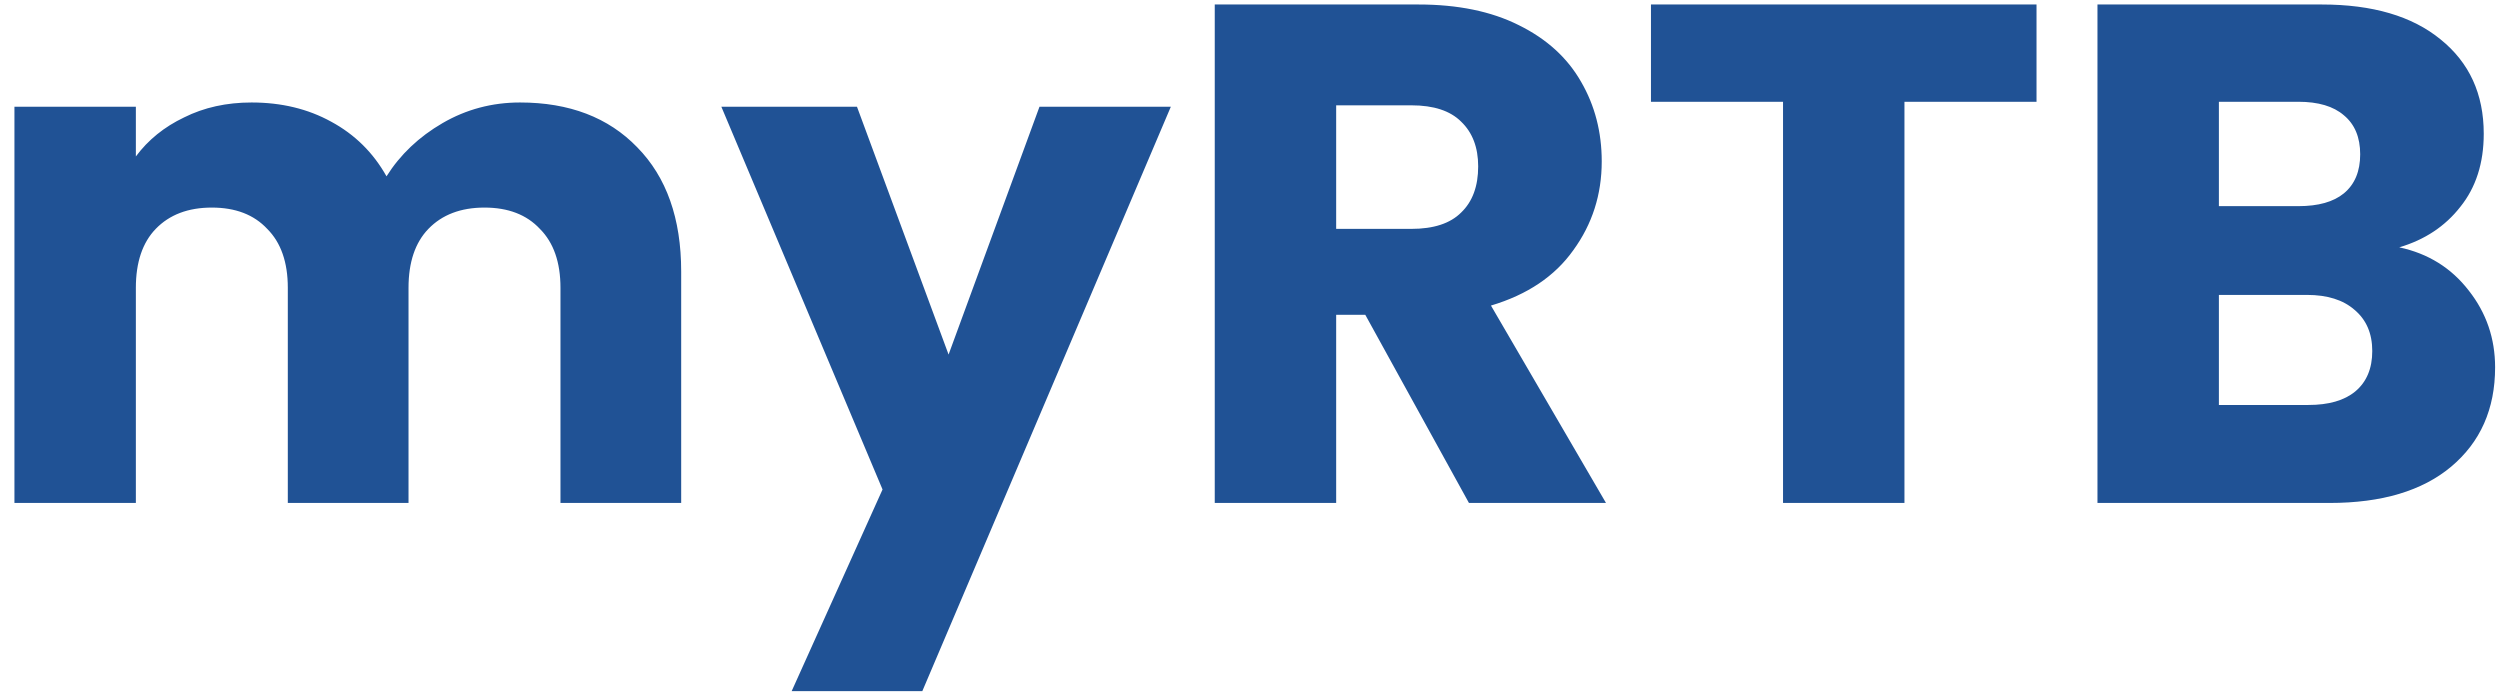 <svg width="169" height="47" viewBox="0 0 169 47" fill="none" xmlns="http://www.w3.org/2000/svg">
<path d="M35.152 6.928C38.48 6.928 41.12 7.936 43.072 9.952C45.056 11.968 46.048 14.768 46.048 18.352V34H37.888V19.456C37.888 17.728 37.424 16.4 36.496 15.472C35.6 14.512 34.352 14.032 32.752 14.032C31.152 14.032 29.888 14.512 28.96 15.472C28.064 16.4 27.616 17.728 27.616 19.456V34H19.456V19.456C19.456 17.728 18.992 16.4 18.064 15.472C17.168 14.512 15.92 14.032 14.32 14.032C12.72 14.032 11.456 14.512 10.528 15.472C9.632 16.4 9.184 17.728 9.184 19.456V34H0.976V7.216H9.184V10.576C10.016 9.456 11.104 8.576 12.448 7.936C13.792 7.264 15.312 6.928 17.008 6.928C19.024 6.928 20.816 7.36 22.384 8.224C23.984 9.088 25.232 10.32 26.128 11.92C27.056 10.448 28.32 9.248 29.92 8.32C31.52 7.392 33.264 6.928 35.152 6.928ZM79.148 7.216L62.349 46.72H53.517L59.66 33.088L48.764 7.216H57.932L64.124 23.968L70.269 7.216H79.148ZM99.301 34L92.293 21.28H90.325V34H82.117V0.304H95.893C98.549 0.304 100.805 0.768 102.661 1.696C104.549 2.624 105.957 3.904 106.885 5.536C107.813 7.136 108.277 8.928 108.277 10.912C108.277 13.152 107.637 15.152 106.357 16.912C105.109 18.672 103.253 19.92 100.789 20.656L108.565 34H99.301ZM90.325 15.472H95.413C96.917 15.472 98.037 15.104 98.773 14.368C99.541 13.632 99.925 12.592 99.925 11.248C99.925 9.968 99.541 8.96 98.773 8.224C98.037 7.488 96.917 7.12 95.413 7.12H90.325V15.472ZM137.669 0.304V6.88H128.741V34H120.533V6.88H111.605V0.304H137.669ZM162.189 16.72C164.141 17.136 165.709 18.112 166.893 19.648C168.077 21.152 168.669 22.88 168.669 24.832C168.669 27.648 167.677 29.888 165.693 31.552C163.741 33.184 161.005 34 157.485 34H141.789V0.304H156.957C160.381 0.304 163.053 1.088 164.973 2.656C166.925 4.224 167.901 6.352 167.901 9.04C167.901 11.024 167.373 12.672 166.317 13.984C165.293 15.296 163.917 16.208 162.189 16.72ZM149.997 13.936H155.373C156.717 13.936 157.741 13.648 158.445 13.072C159.181 12.464 159.549 11.584 159.549 10.432C159.549 9.28 159.181 8.4 158.445 7.792C157.741 7.184 156.717 6.88 155.373 6.88H149.997V13.936ZM156.045 27.376C157.421 27.376 158.477 27.072 159.213 26.464C159.981 25.824 160.365 24.912 160.365 23.728C160.365 22.544 159.965 21.616 159.165 20.944C158.397 20.272 157.325 19.936 155.949 19.936H149.997V27.376H156.045Z" fill="#205295"/>
</svg>
